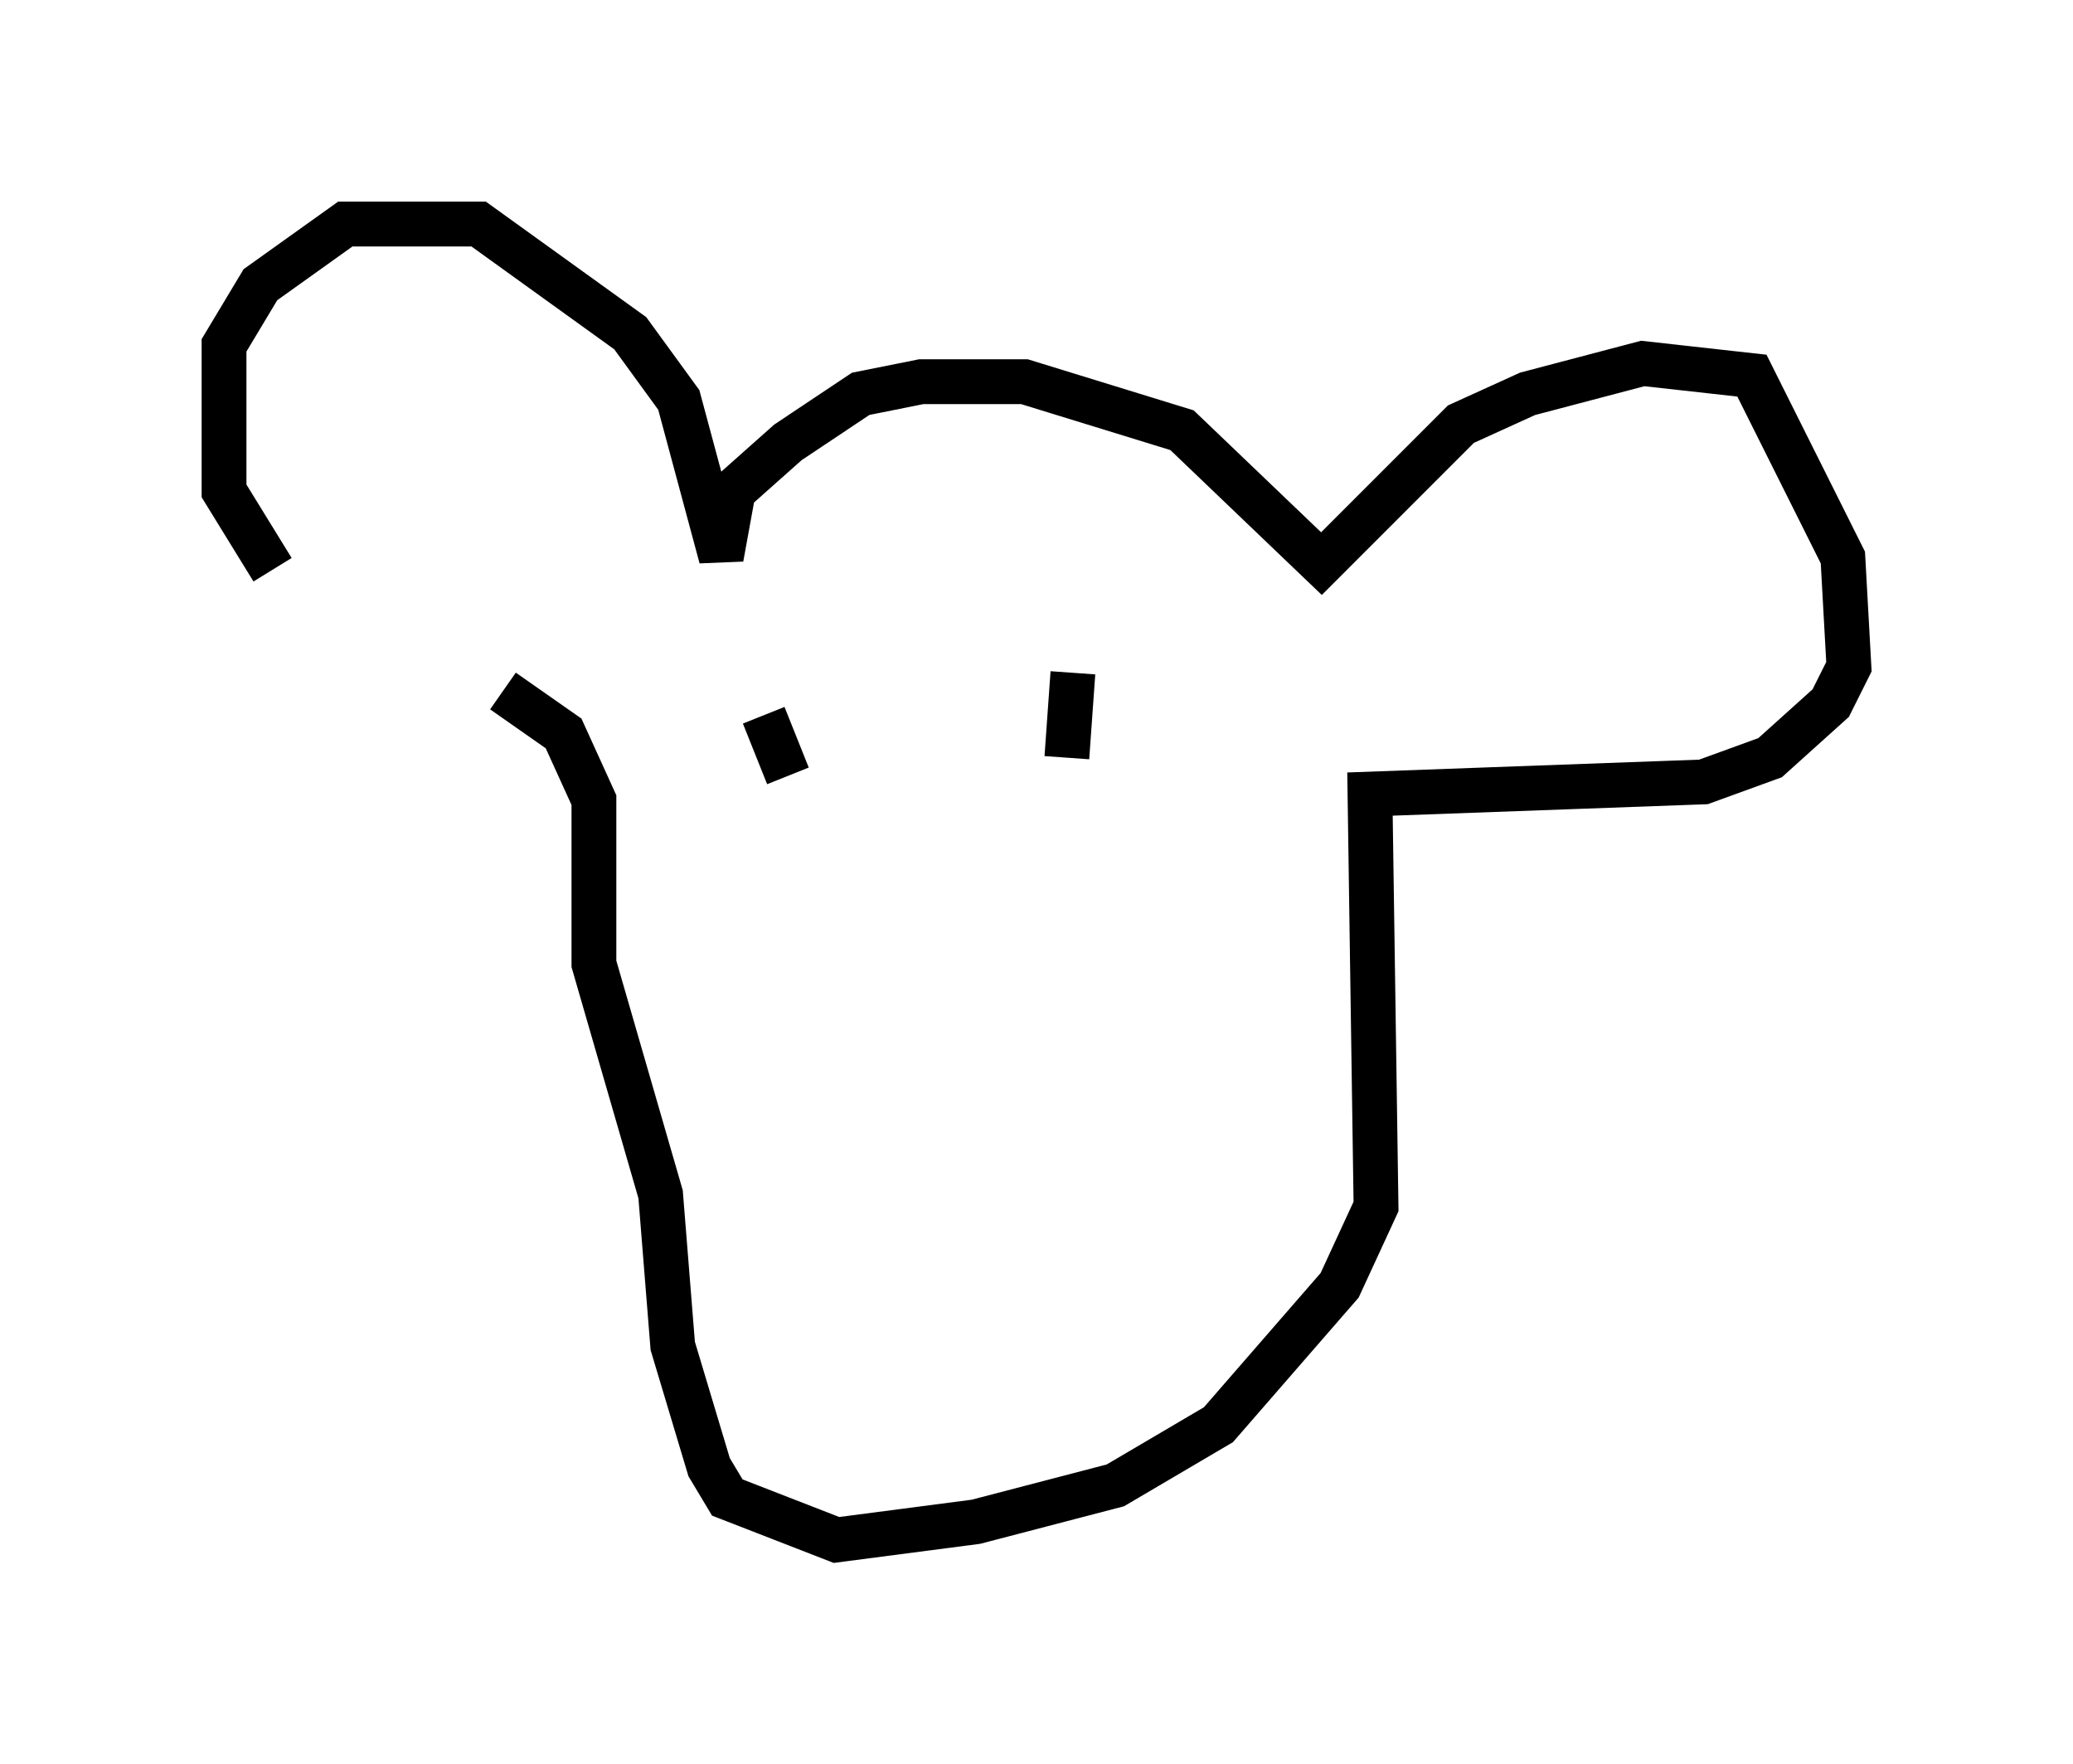<?xml version="1.0" encoding="utf-8" ?>
<svg baseProfile="full" height="39.364" version="1.1" width="46.265" xmlns="http://www.w3.org/2000/svg" xmlns:ev="http://www.w3.org/2001/xml-events" xmlns:xlink="http://www.w3.org/1999/xlink"><defs /><rect fill="white" height="39.364" width="46.265" x="0" y="0" /><path d="M10.413, 14.743 m-4.33, -2.03 l-1.083, -1.759 0.0, -3.248 l0.812, -1.353 1.894, -1.353 l2.977, 0.0 3.383, 2.436 l1.083, 1.488 0.947, 3.518 l0.271, -1.488 1.218, -1.083 l1.624, -1.083 1.353, -0.271 l2.3, 0.0 3.518, 1.083 l3.112, 2.977 3.112, -3.112 l1.488, -0.677 2.571, -0.677 l2.436, 0.271 2.03, 4.059 l0.135, 2.436 -0.406, 0.812 l-1.353, 1.218 -1.488, 0.541 l-7.442, 0.271 0.135, 9.202 l-0.812, 1.759 -2.706, 3.112 l-2.3, 1.353 -3.112, 0.812 l-3.112, 0.406 -2.436, -0.947 l-0.406, -0.677 -0.812, -2.706 l-0.271, -3.383 -1.488, -5.142 l0.0, -3.654 -0.677, -1.488 l-1.353, -0.947 m5.819, 0.541 l0.541, 1.353 m6.36, -2.3 l-0.135, 1.894 " fill="none" stroke="black" stroke-width="1" /></svg>